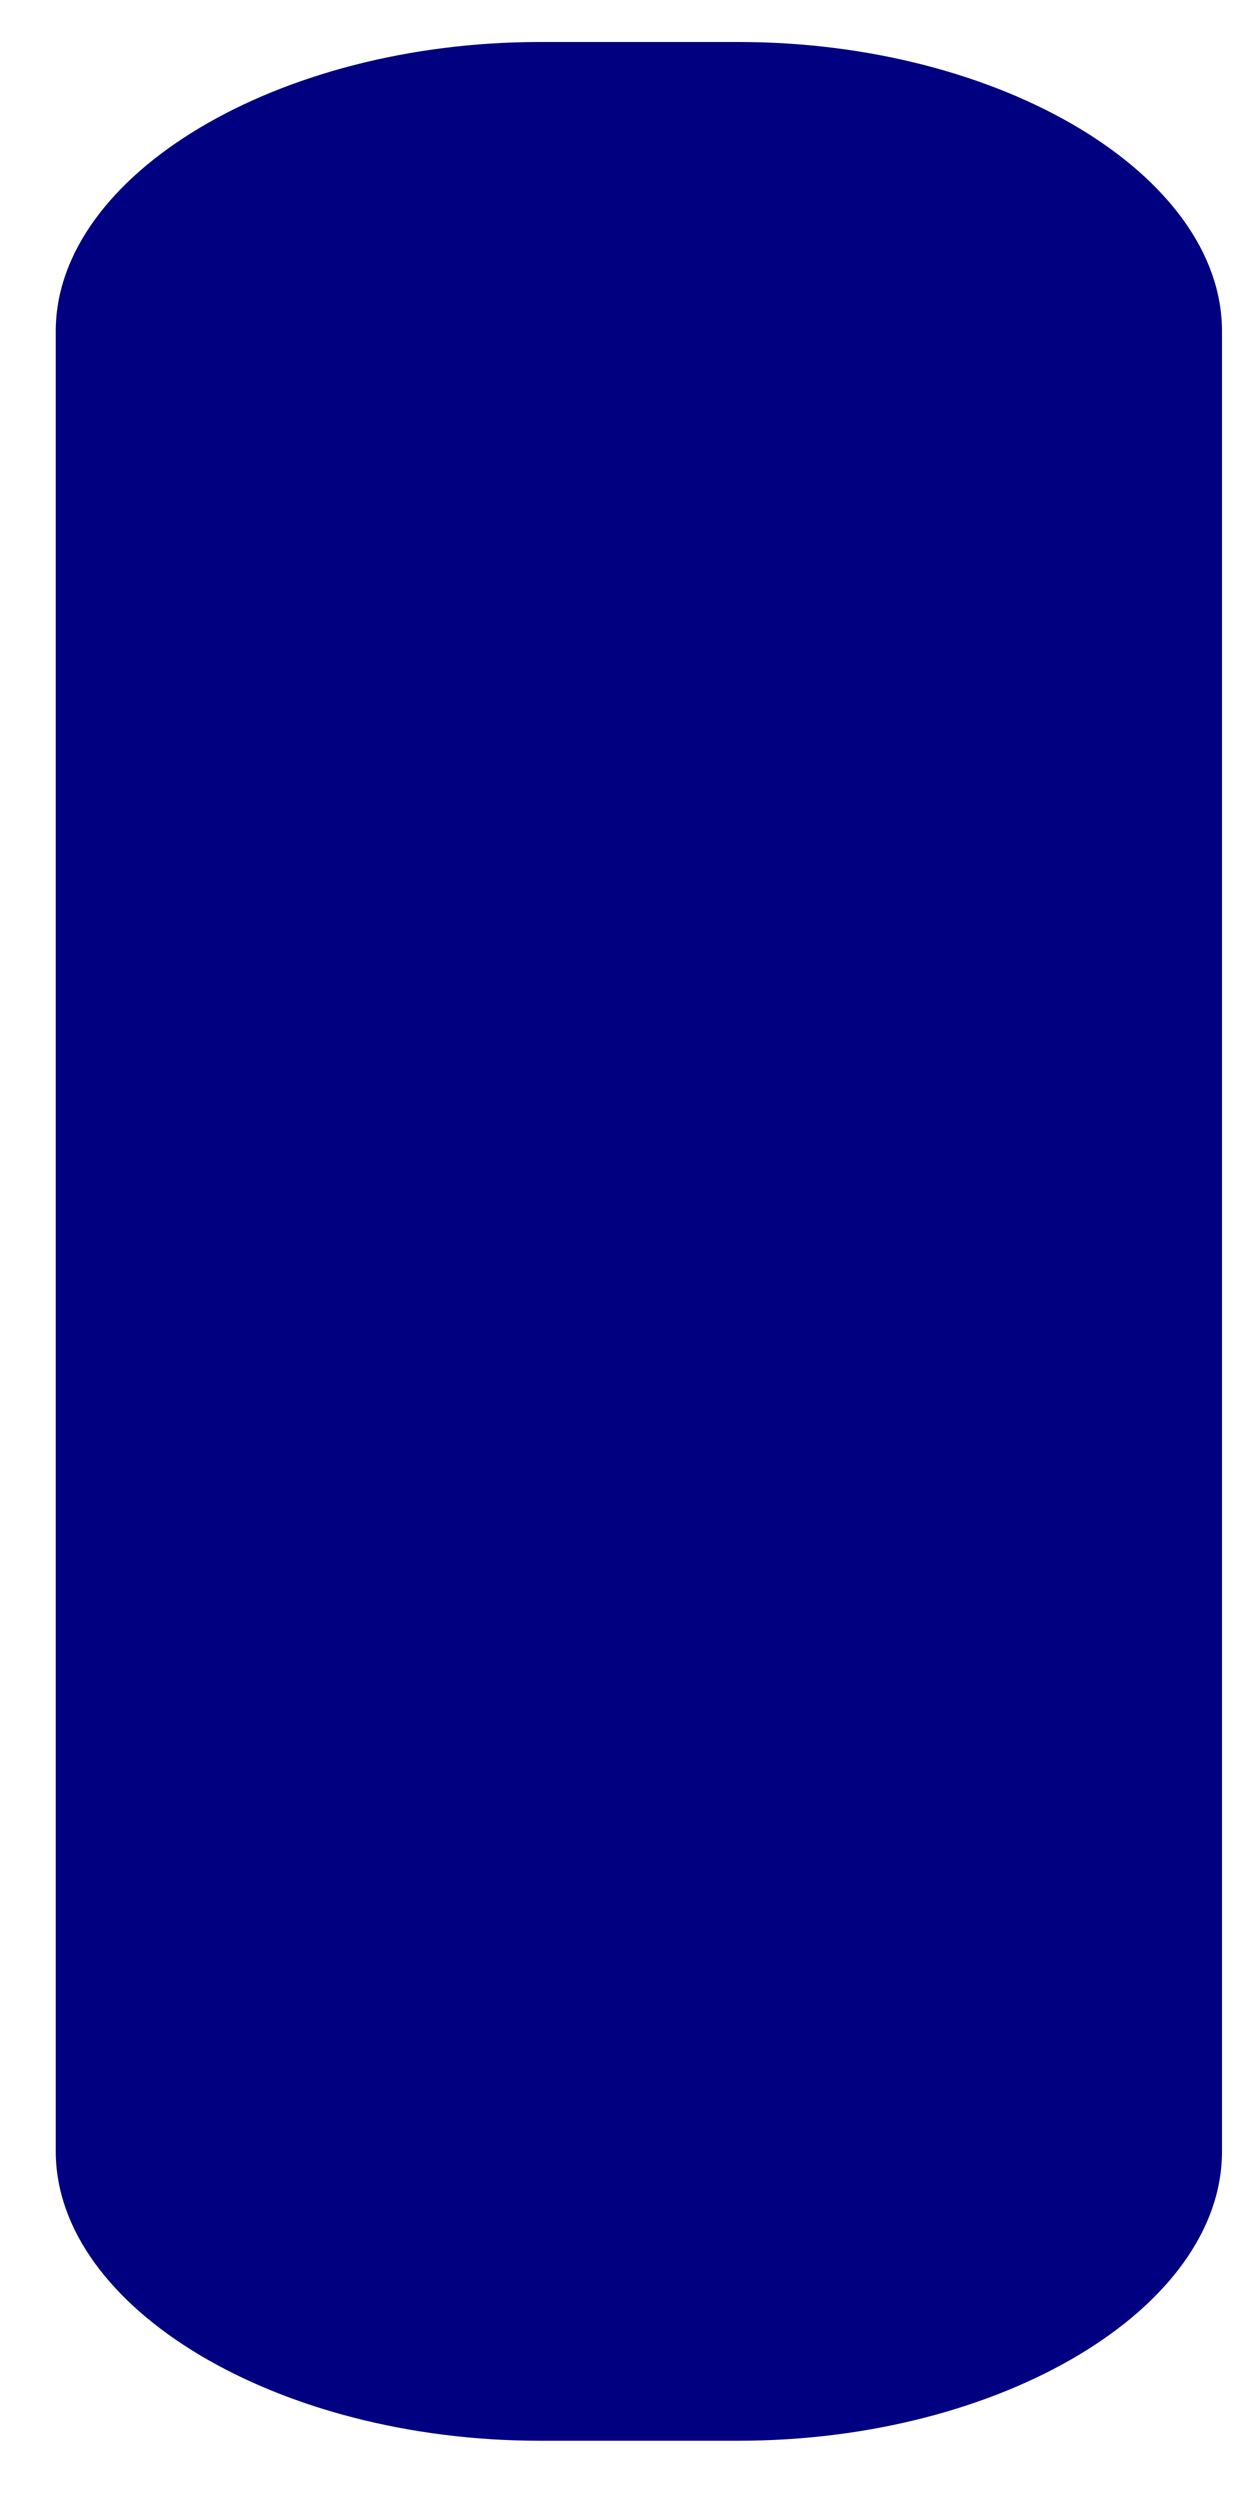 ﻿<?xml version="1.0" encoding="utf-8"?>
<svg version="1.1" xmlns:xlink="http://www.w3.org/1999/xlink" width="5px" height="10px" xmlns="http://www.w3.org/2000/svg">
  <g transform="matrix(1 0 0 1 -13 -164 )">
    <path d="M 0.223 8.607  C 0.225 9.234  1.111 9.763  2.159 9.763  L 2.954 9.763  C 4.004 9.763  4.888 9.234  4.888 8.606  L 4.888 3.217  L 4.888 1.325  C 4.888 0.699  4.004 0.168  2.954 0.168  L 2.159 0.168  C 1.111 0.168  0.223 0.699  0.223 1.325  L 0.223 8.607  Z " fill-rule="nonzero" fill="#000080" stroke="none" transform="matrix(1 0 0 1 13 164 )" />
  </g>
</svg>